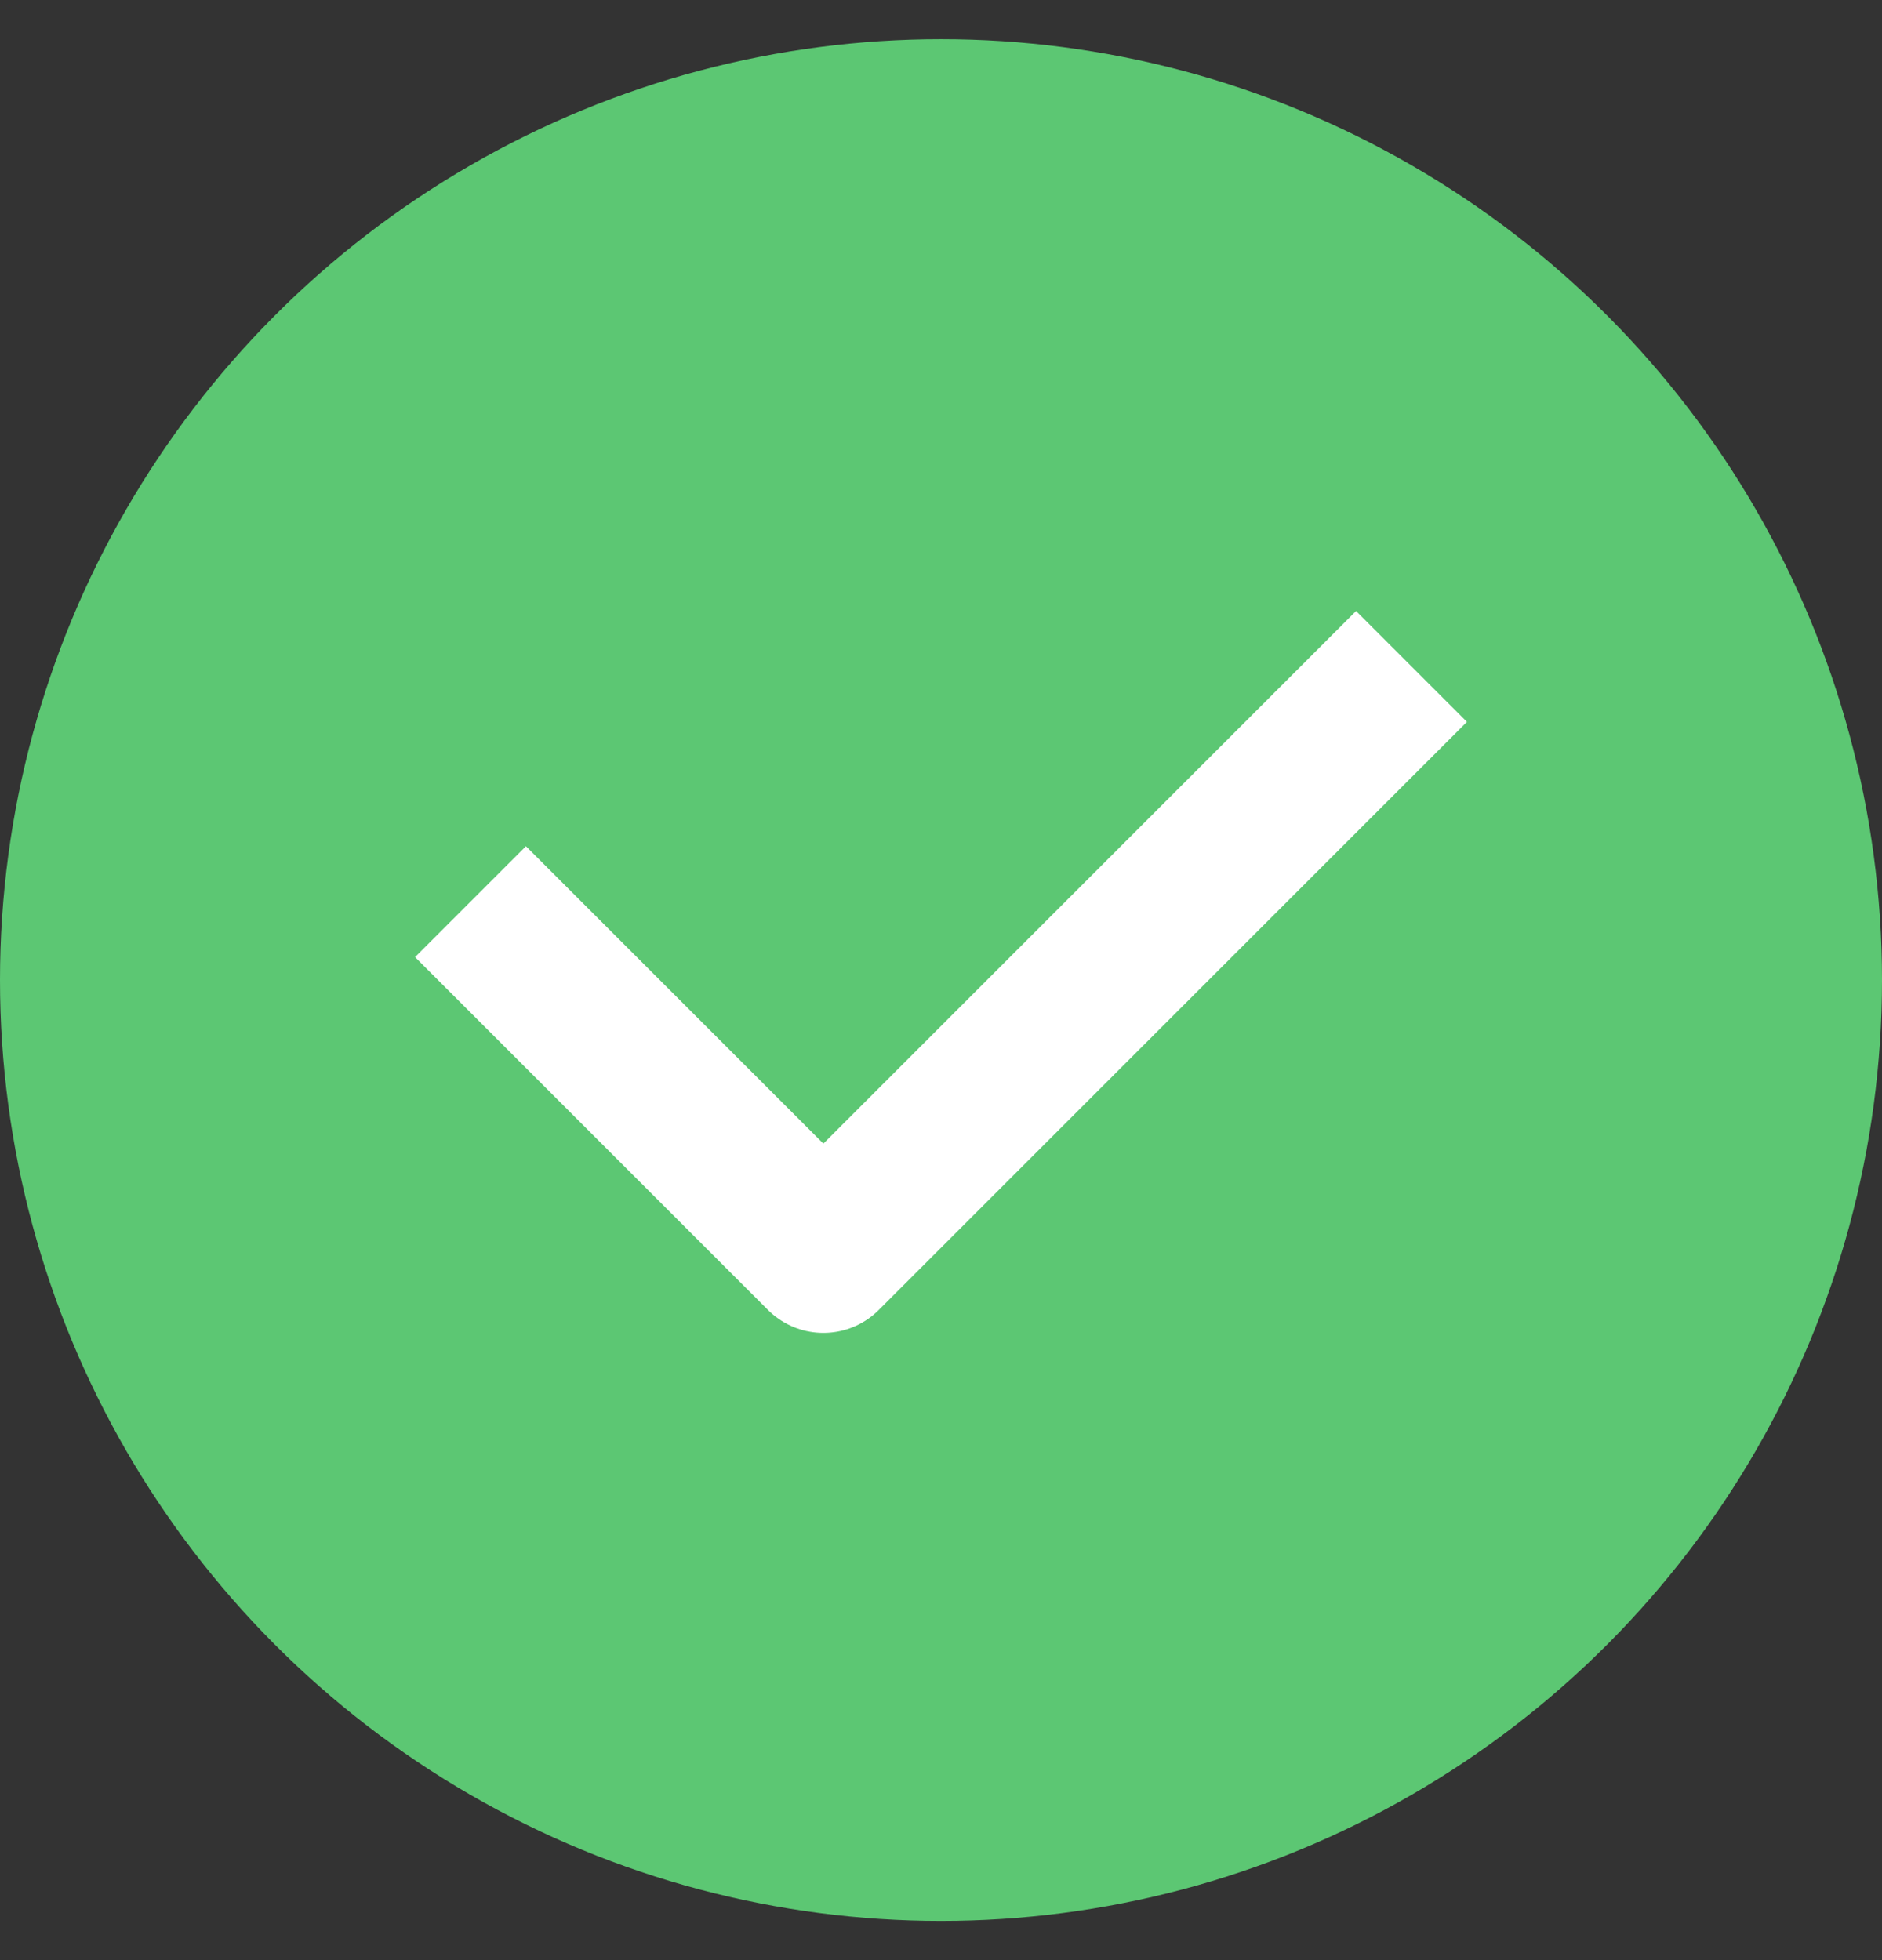 <svg width="24" height="25" fill="none" xmlns="http://www.w3.org/2000/svg">
    <rect width="100%" height="100%" fill="#333333" stroke="none"/>
    <circle cx="12" cy="12.5" r="12" fill="#5CC773"/>
    <path d="m6 11.5 4.5 4.5L18 8.5" stroke="#fff" stroke-width="2" stroke-linejoin="round"/>
</svg>
